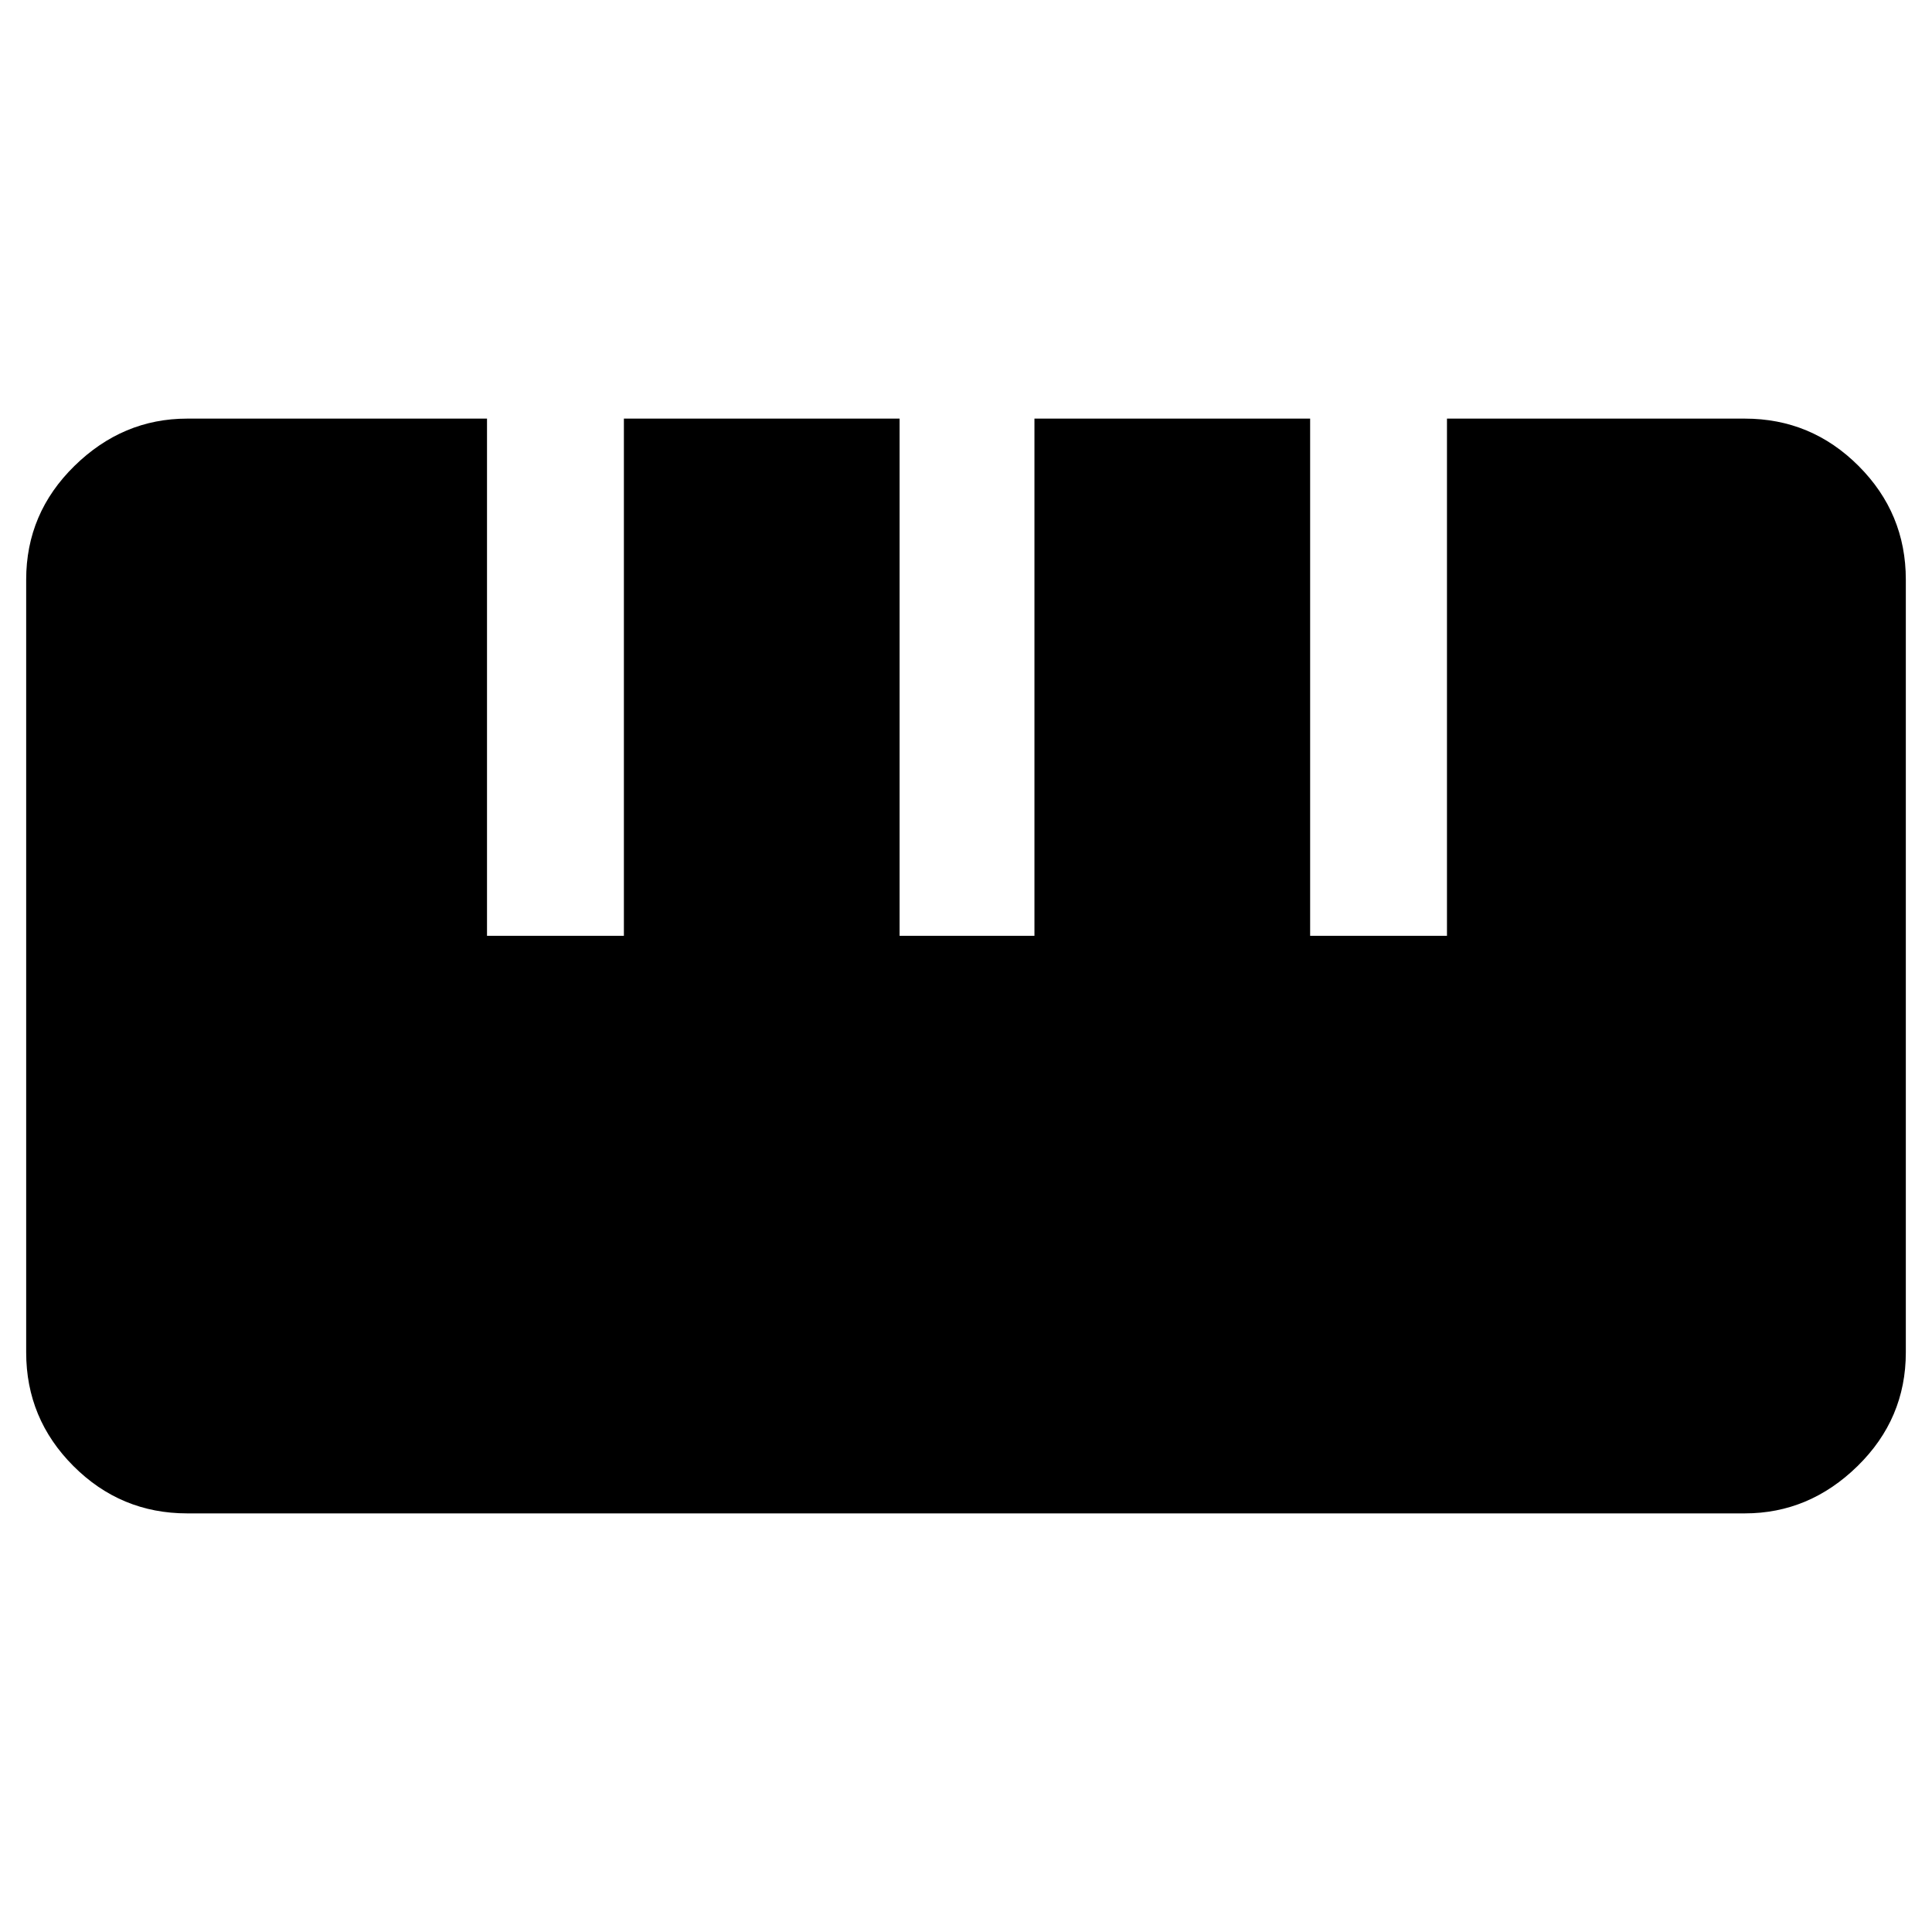 <svg xmlns="http://www.w3.org/2000/svg" height="40" width="40"><path d="M3.875 31.333q-1.375 0-2.354-.979Q.542 29.375.542 28V12q0-1.375 1-2.354 1-.979 2.333-.979h6.208v10.708h2.834V8.667h5.708v10.708h2.792V8.667h5.708v10.708h2.833V8.667h6.167q1.375 0 2.354.979.979.979.979 2.354v16q0 1.375-1 2.354-1 .979-2.333.979Z"/></svg>